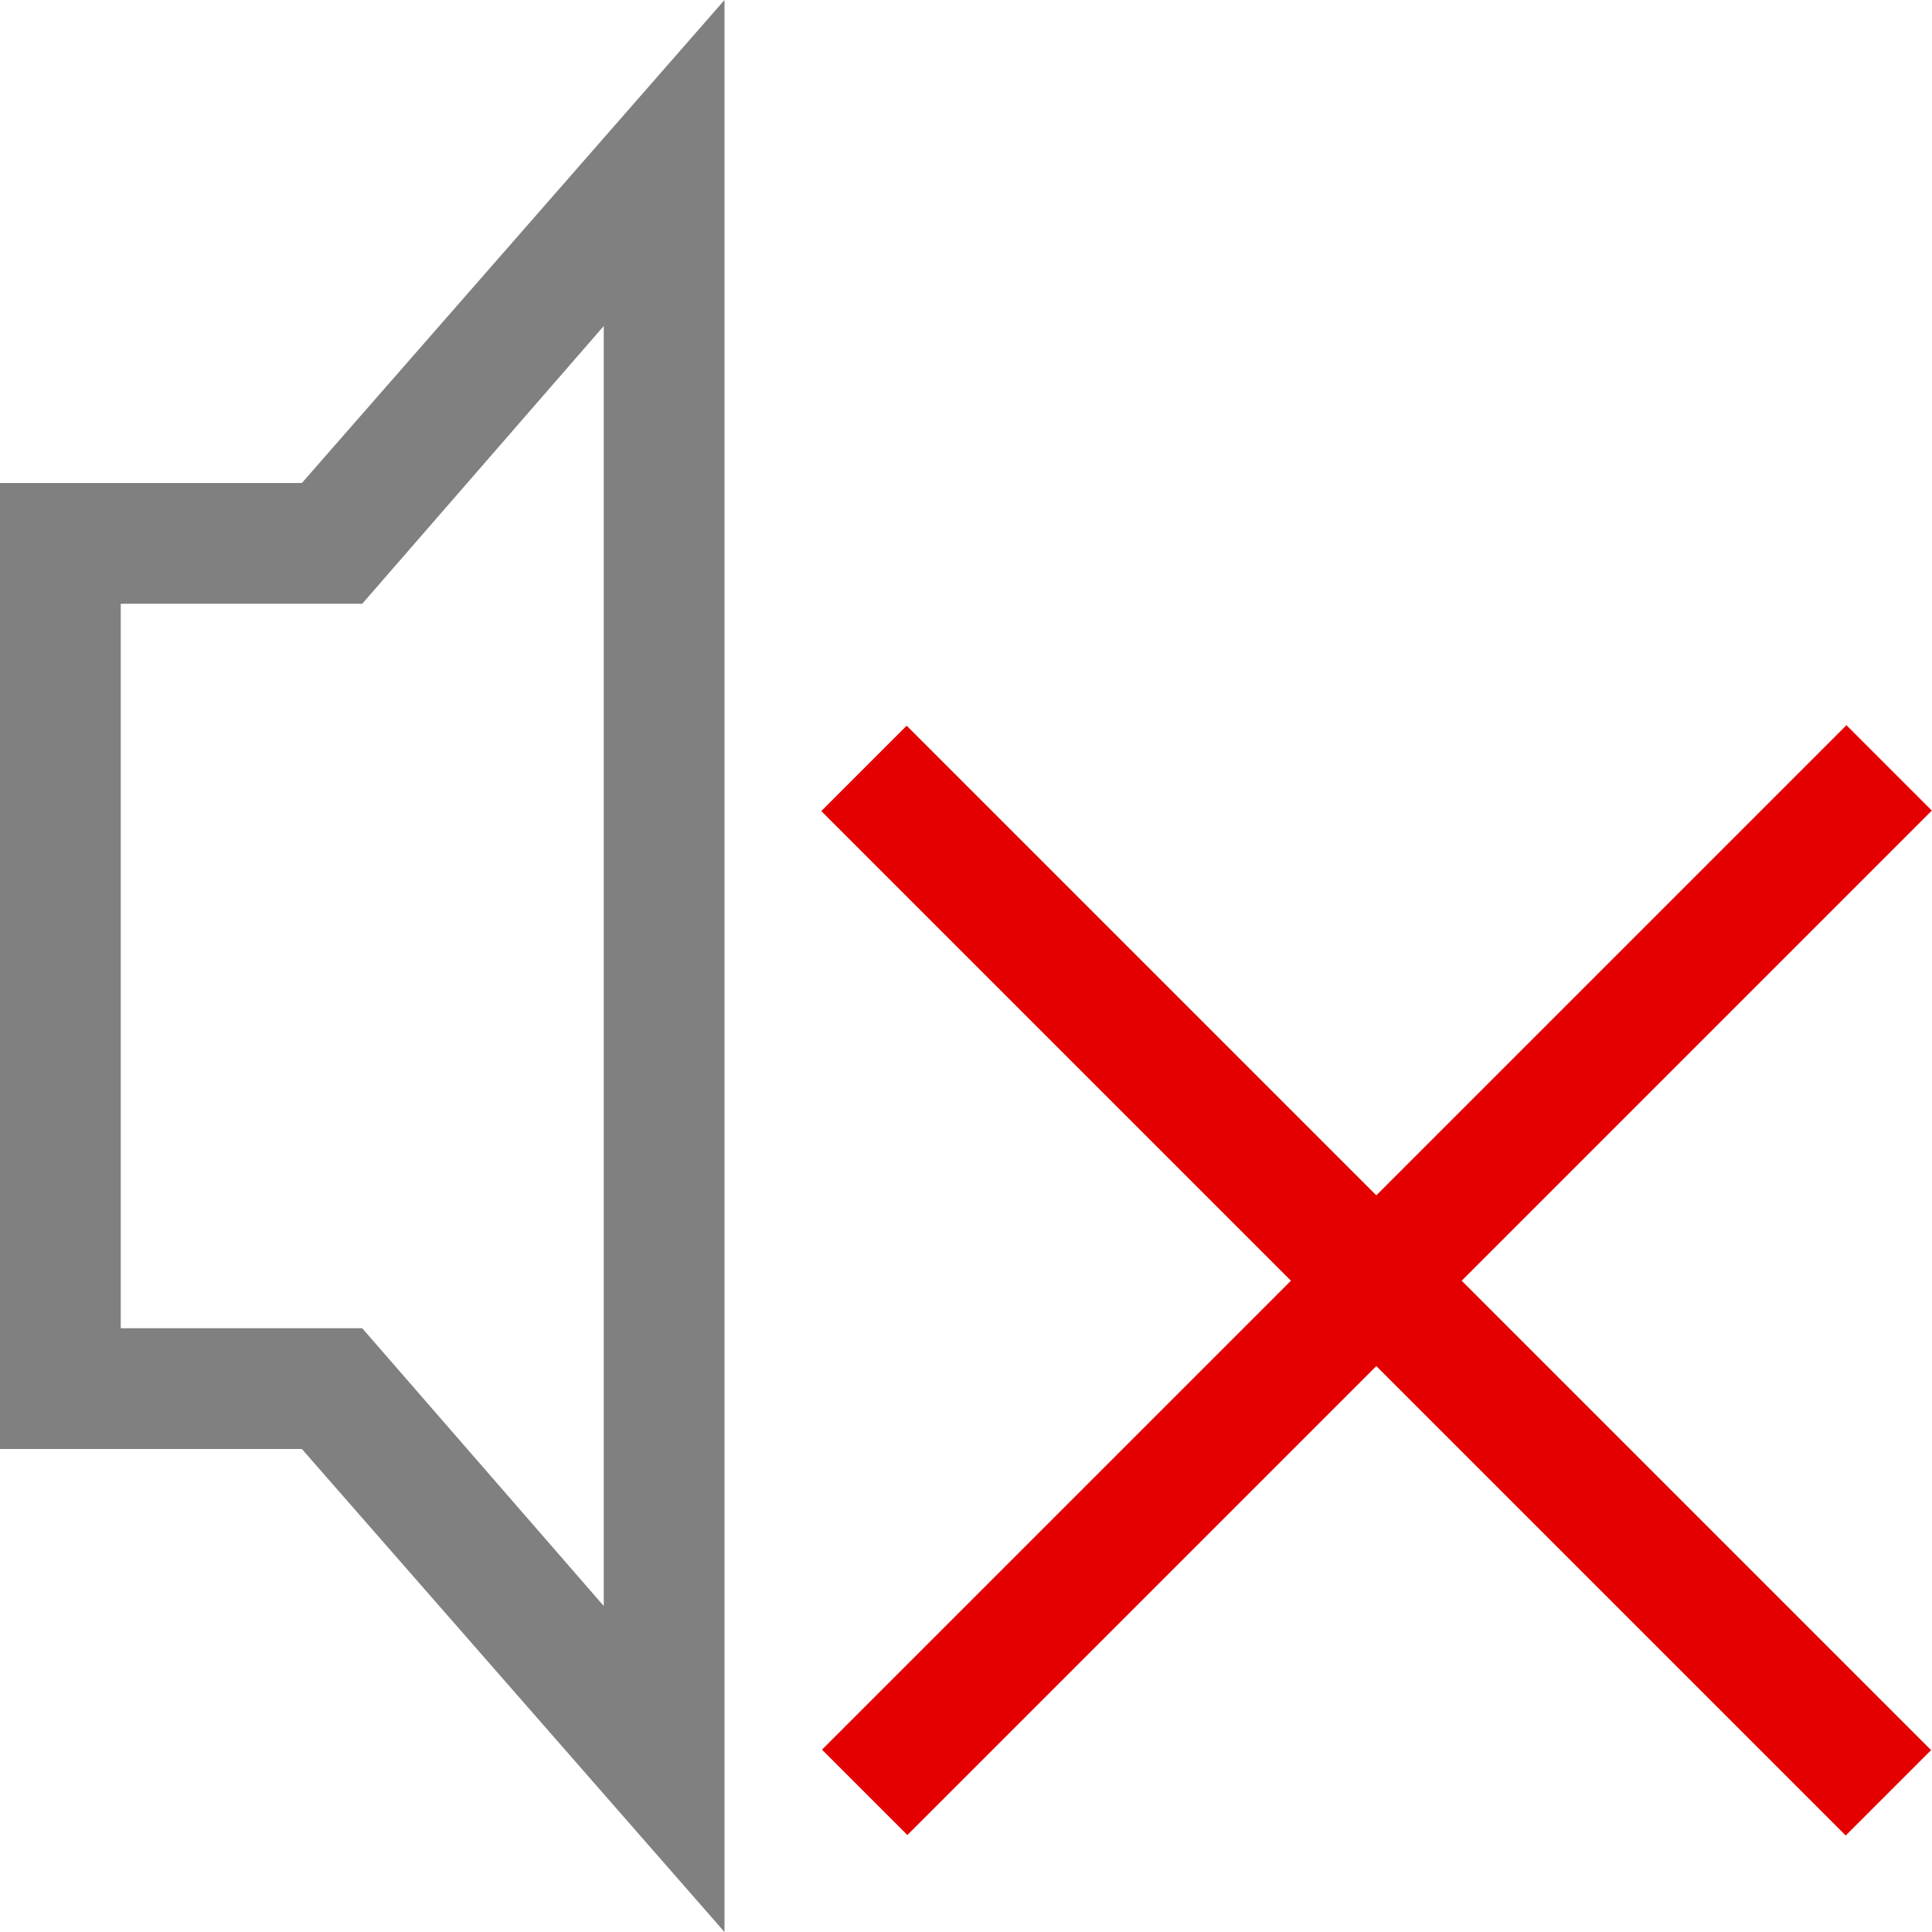 <?xml version="1.0" encoding="utf-8"?>
<!-- Generator: Adobe Illustrator 21.0.0, SVG Export Plug-In . SVG Version: 6.00 Build 0)  -->
<svg version="1.1" id="音频" xmlns="http://www.w3.org/2000/svg" xmlns:xlink="http://www.w3.org/1999/xlink" x="0px" y="0px"
	 viewBox="0 0 16 16" style="enable-background:new 0 0 16 16;" xml:space="preserve">
<style type="text/css">
	.st0{fill:#808080;}
	.st1{fill:#E40000;}
</style>
<title>16</title>
<g id="静音">
	<g id="_16">
		<path class="st0" d="M2.5,4H0v8h2.5L6,16V0L2.5,4z M5,13.3L3,11H1V5h2l2-2.3V13.3z"/>
		<rect x="5.4" y="10.1" transform="matrix(0.707 -0.707 0.707 0.707 -4.151 11.167)" class="st1" width="12" height="1"/>
		<rect x="10.9" y="4.6" transform="matrix(0.707 -0.707 0.707 0.707 -4.157 11.171)" class="st1" width="1" height="12"/>
	</g>
</g>
</svg>
